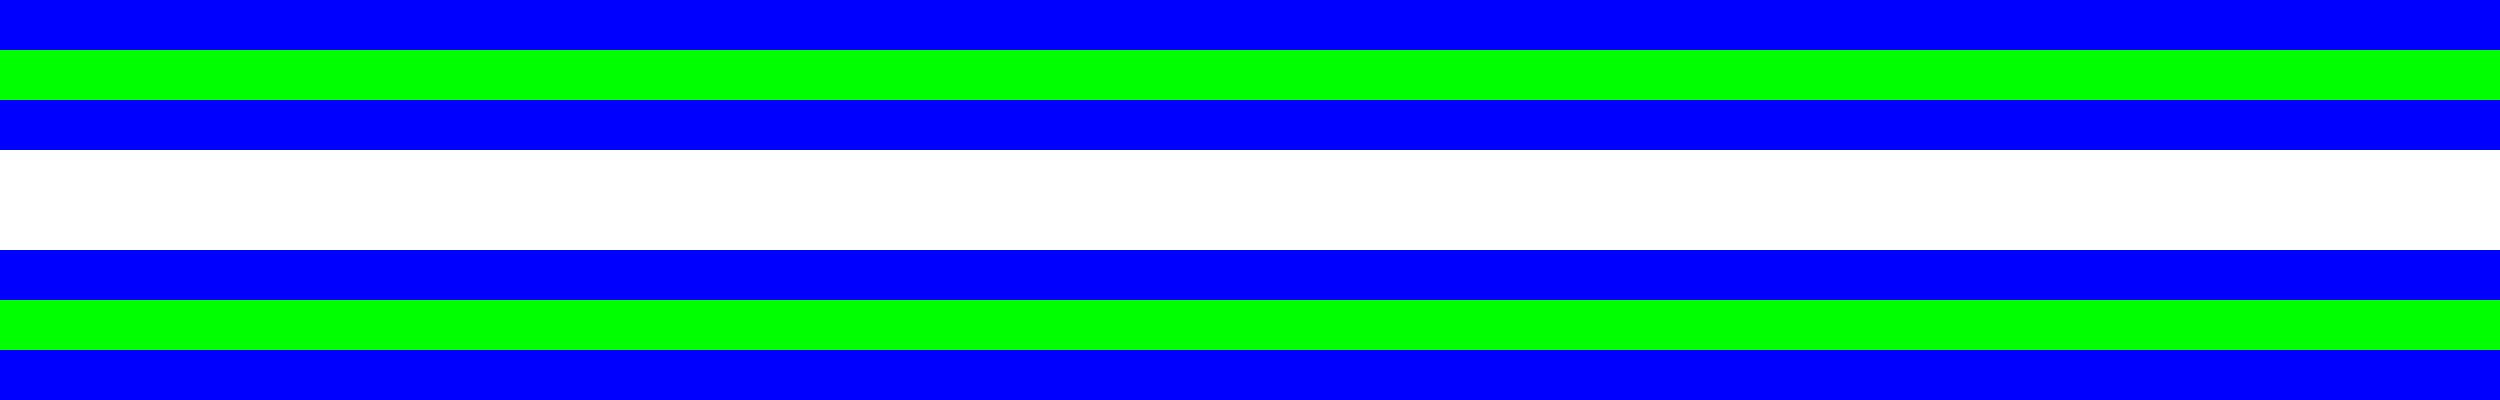<svg width="800" height="128" xmlns="http://www.w3.org/2000/svg">
  <defs>
  <filter id="testFilter" filterUnits="objectBoundingBox" x="0%" y="0%" width="100%" height="100%" >
    <feConvolveMatrix order="3 8" kernelMatrix="0 0 0 0 0 0 0 0 0 0 0 0 0 0 0 0 0 0 0 0 0 0 1 0" targetY="7" preserveAlpha="true" />
  </filter>
  </defs>

 <!-- Both shapes should look identical -->
 <!-- Expected -->
 <rect x="0" y="0" width="800" height="48" fill="#0000FF" />
 <g>
  <rect x="0" y="16" width="800" height="16" fill="#00FF00" />
 </g>

 <!-- Actual -->
 <rect x="0" y="80" width="800" height="48" fill="#0000FF" />
 <g filter="url(#testFilter)">
  <rect x="0" y="96" width="800" height="16" fill="#00FF00" />
 </g>

</svg>
